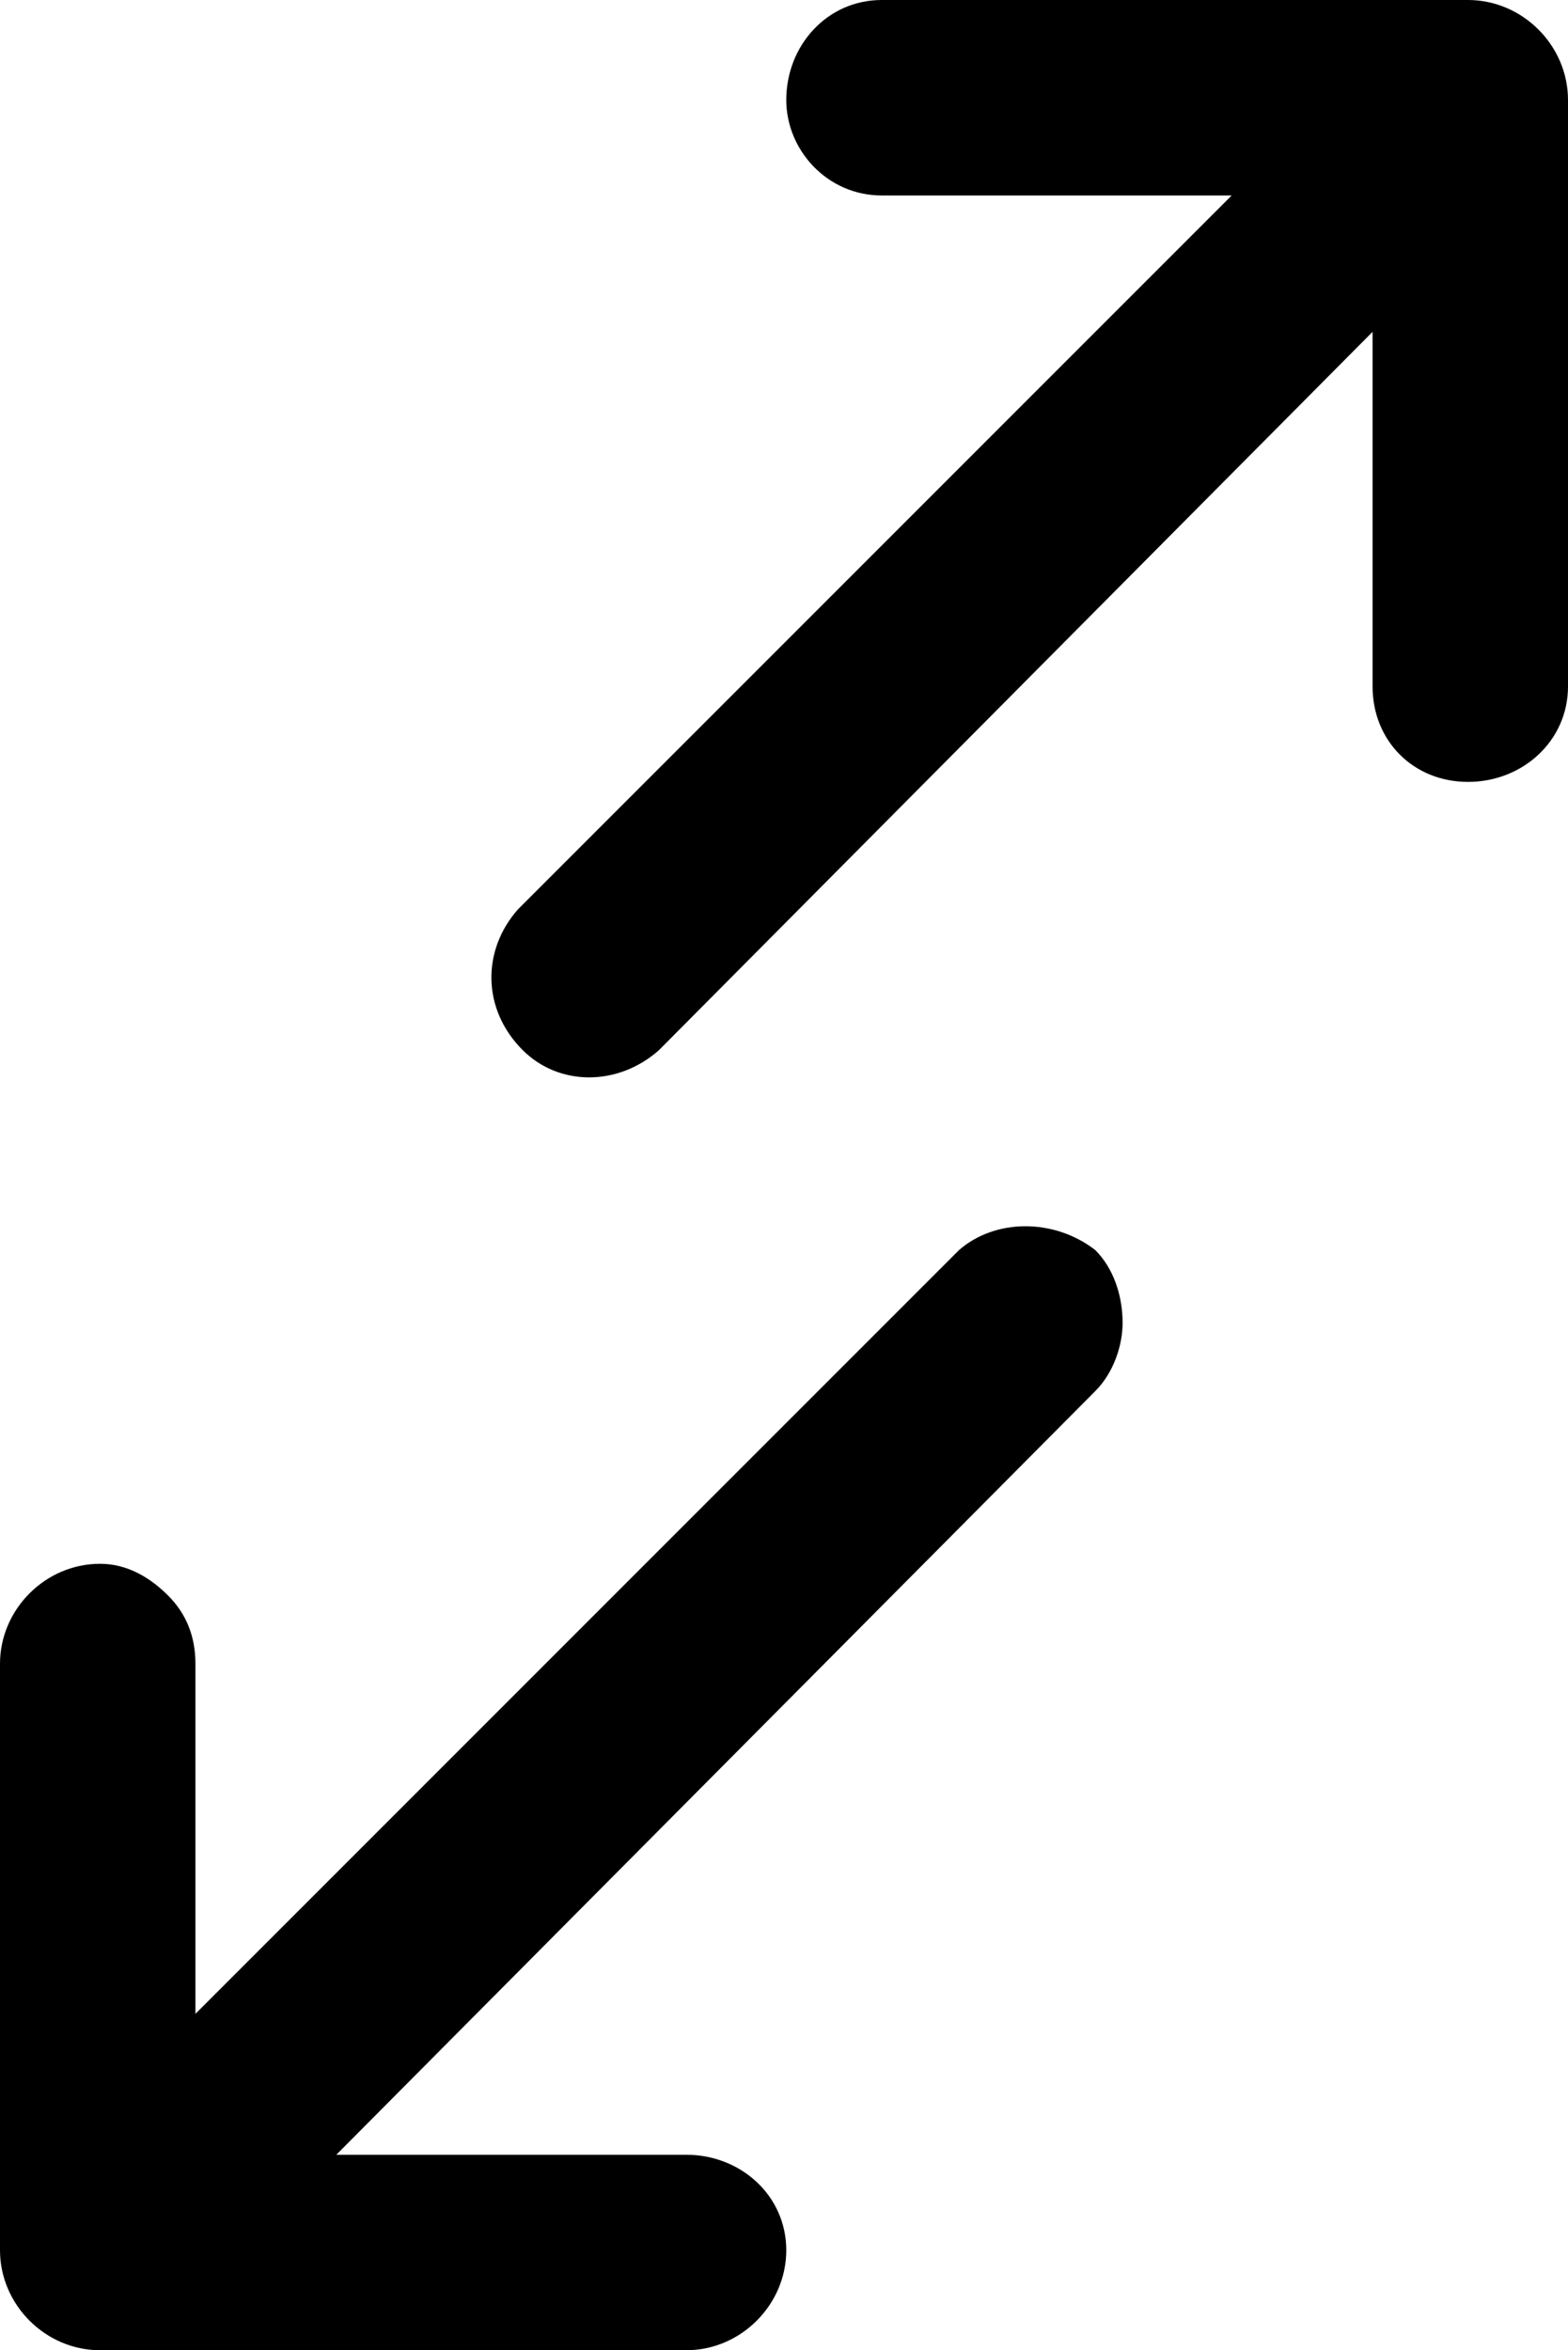 <svg xmlns="http://www.w3.org/2000/svg" xml:space="preserve" viewBox="85 0 345 517"><path d="M296 275 128 443v-77c0-6-2-11-6-15s-9-7-15-7c-12 0-22 10-22 22v129c0 12 10 22 22 22h129c12 0 22-10 22-22s-10-21-22-21h-77l167-168c4-4 6-10 6-15 0-6-2-12-6-16-9-7-22-7-30 0zM408 0H279c-12 0-21 10-21 22 0 11 9 21 21 21h77L199 200c-8 9-8 22 1 31 8 8 21 8 30 0L387 73v78c0 12 9 21 21 21s22-9 22-21V22c0-12-10-22-22-22z"/></svg>